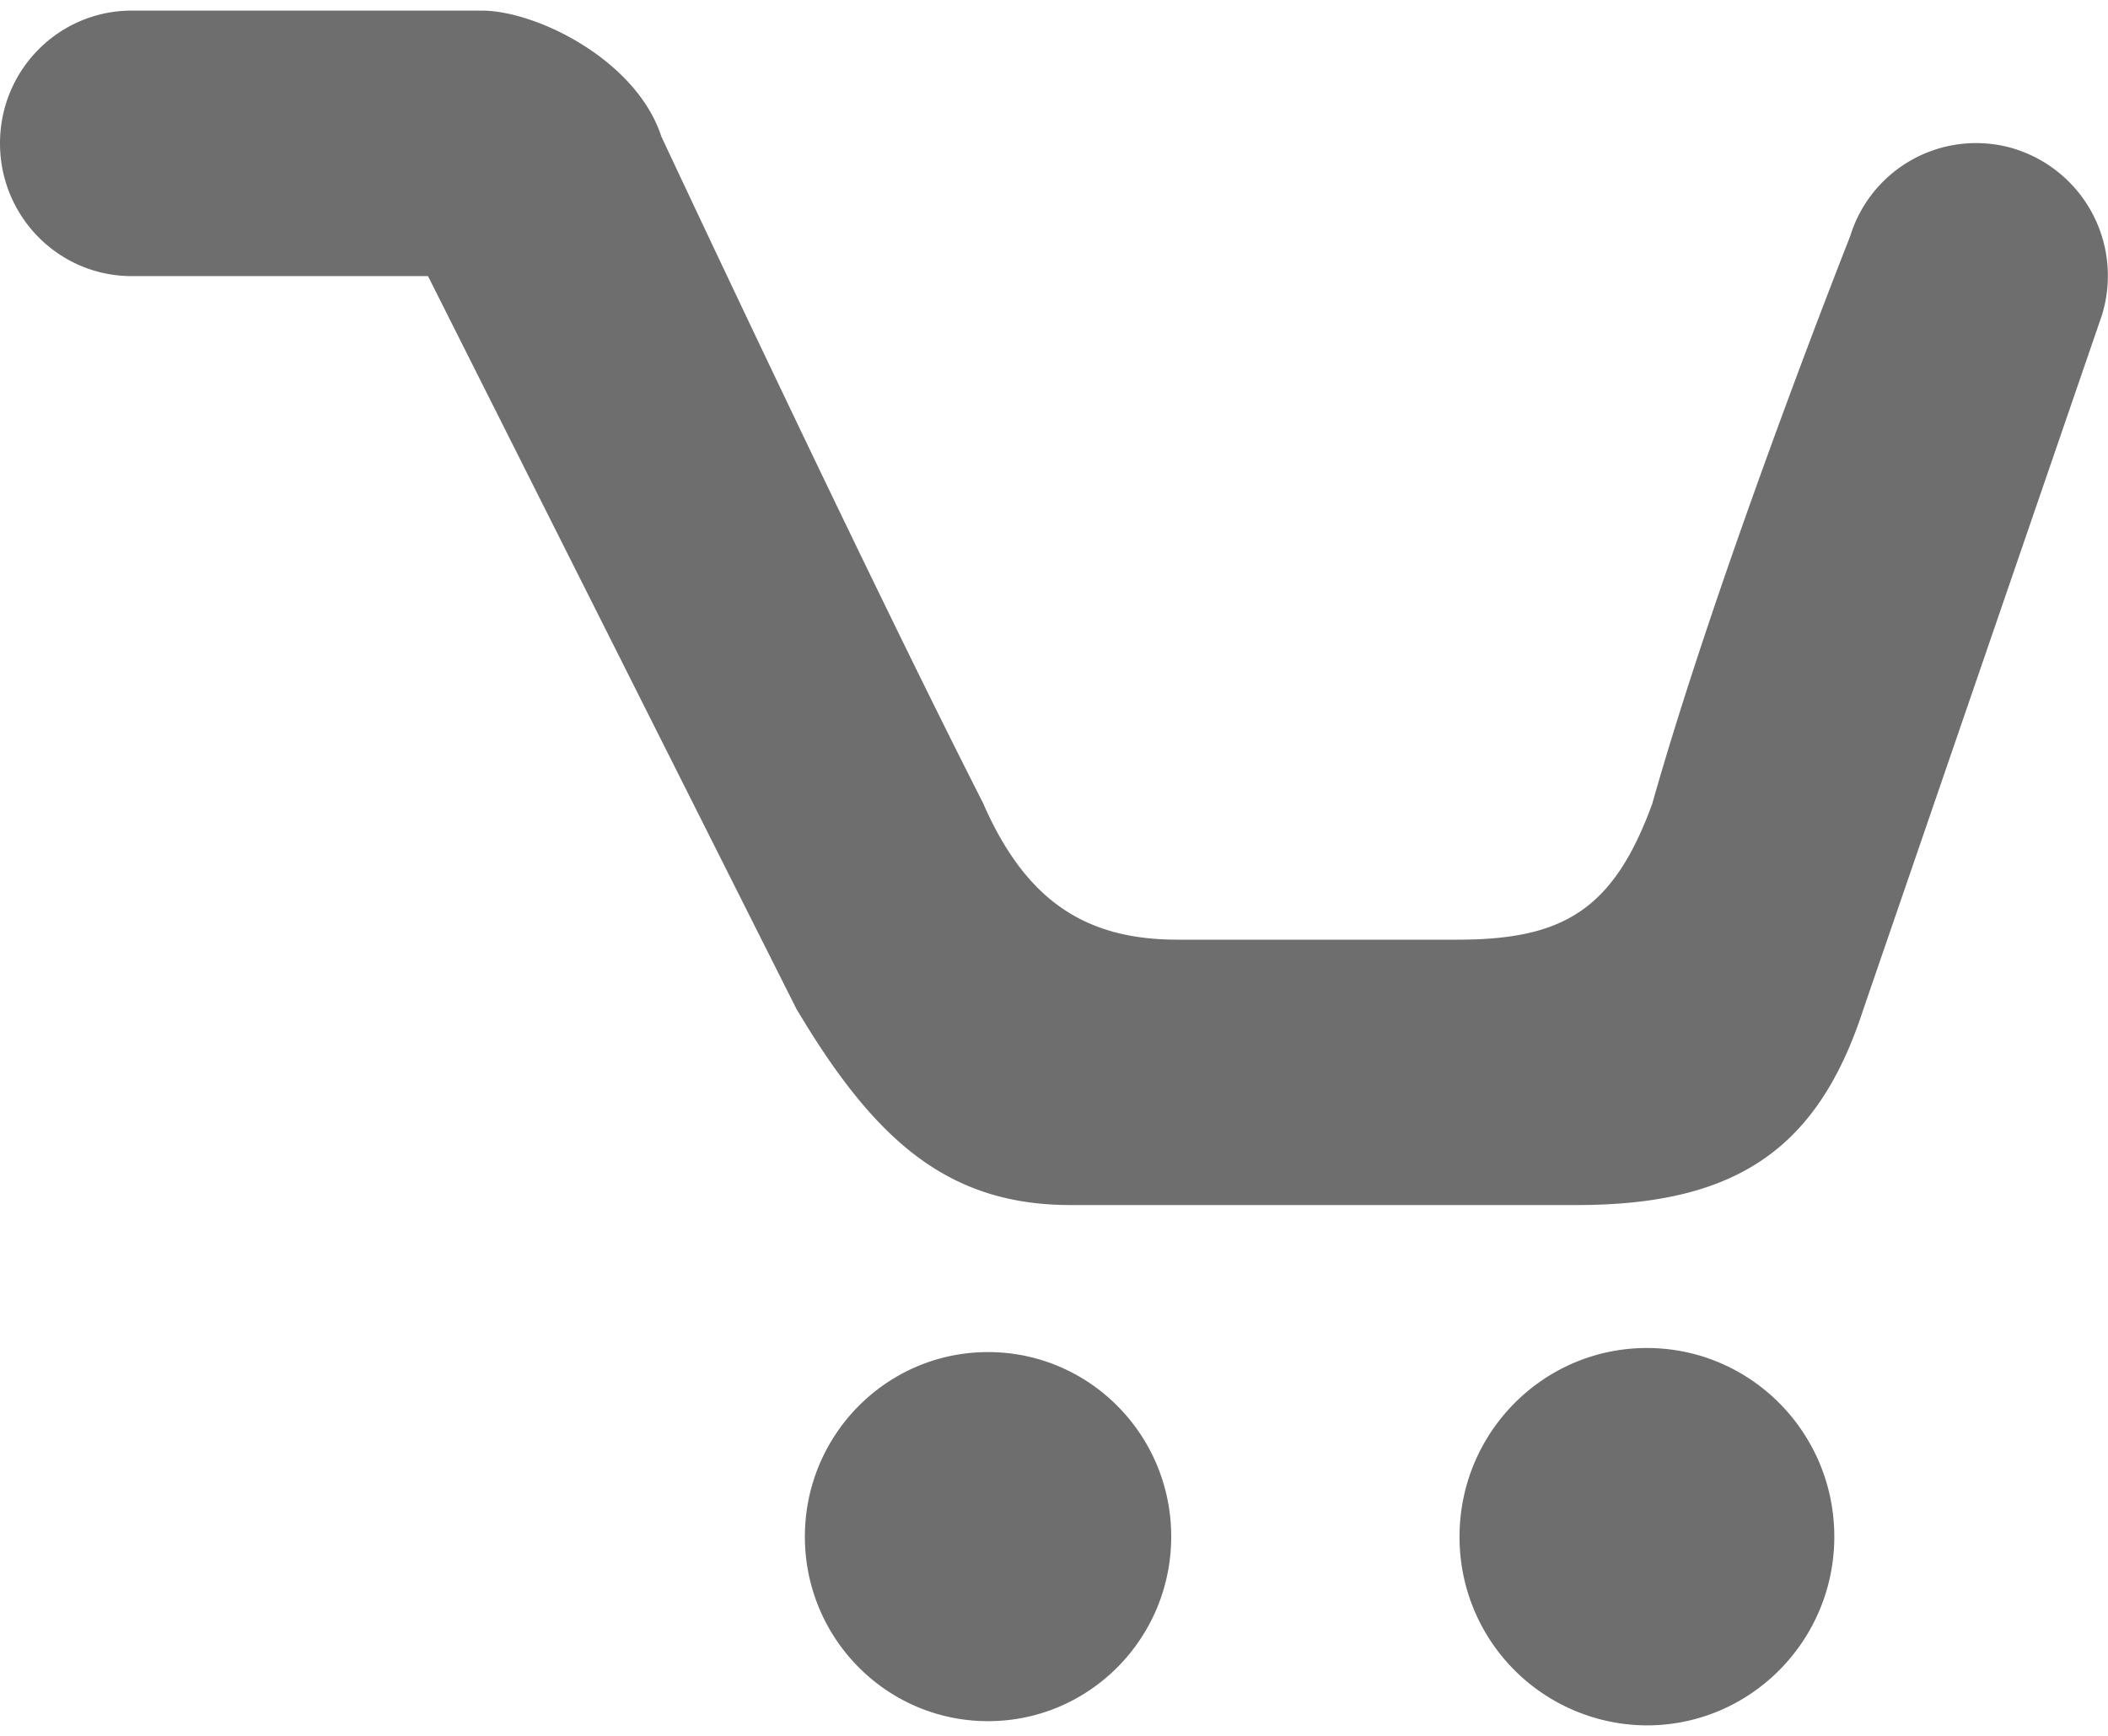 <svg width="17" height="14" xmlns="http://www.w3.org/2000/svg" xmlns:xlink="http://www.w3.org/1999/xlink" xmlns:svgjs="http://svgjs.com/svgjs" viewBox="0 0.085 17 13.829" fill="#6e6e6e"><svg xmlns="http://www.w3.org/2000/svg" width="17" height="14" viewBox="1.002 1.002 15.997 13.014"><path paint-order="stroke fill markers" fill-rule="evenodd" d="M8.5 11.183c.768 0 1.39.627 1.39 1.4 0 .774-.622 1.401-1.39 1.401-.768 0-1.39-.627-1.39-1.4 0-.774.622-1.401 1.39-1.401zm5-.031c.785 0 1.422.64 1.422 1.432 0 .79-.637 1.432-1.422 1.432a1.427 1.427 0 01-1.422-1.432c0-.791.637-1.432 1.422-1.432zm2.796-9.099a.999.999 0 00-1.253.66s-.995 2.513-1.503 4.31c-.295.806-.677 1.03-1.477 1.03H9.938c-.688 0-1.148-.284-1.477-1.039-.916-1.8-2.44-5.056-2.44-5.056-.19-.583-.95-.956-1.363-.956H2.002c-.553 0-1 .45-1 1.007 0 .557.447 1.008 1 1.008H4.25l2.795 5.56c.588.99 1.143 1.49 2.08 1.49h3.844c1.222 0 1.833-.436 2.175-1.49l1.808-5.261a1.009 1.009 0 00-.657-1.263c-.526-.166.528.167 0 0-.526-.166.528.167 0 0-.526-.166.528.167 0 0z"/></svg></svg>